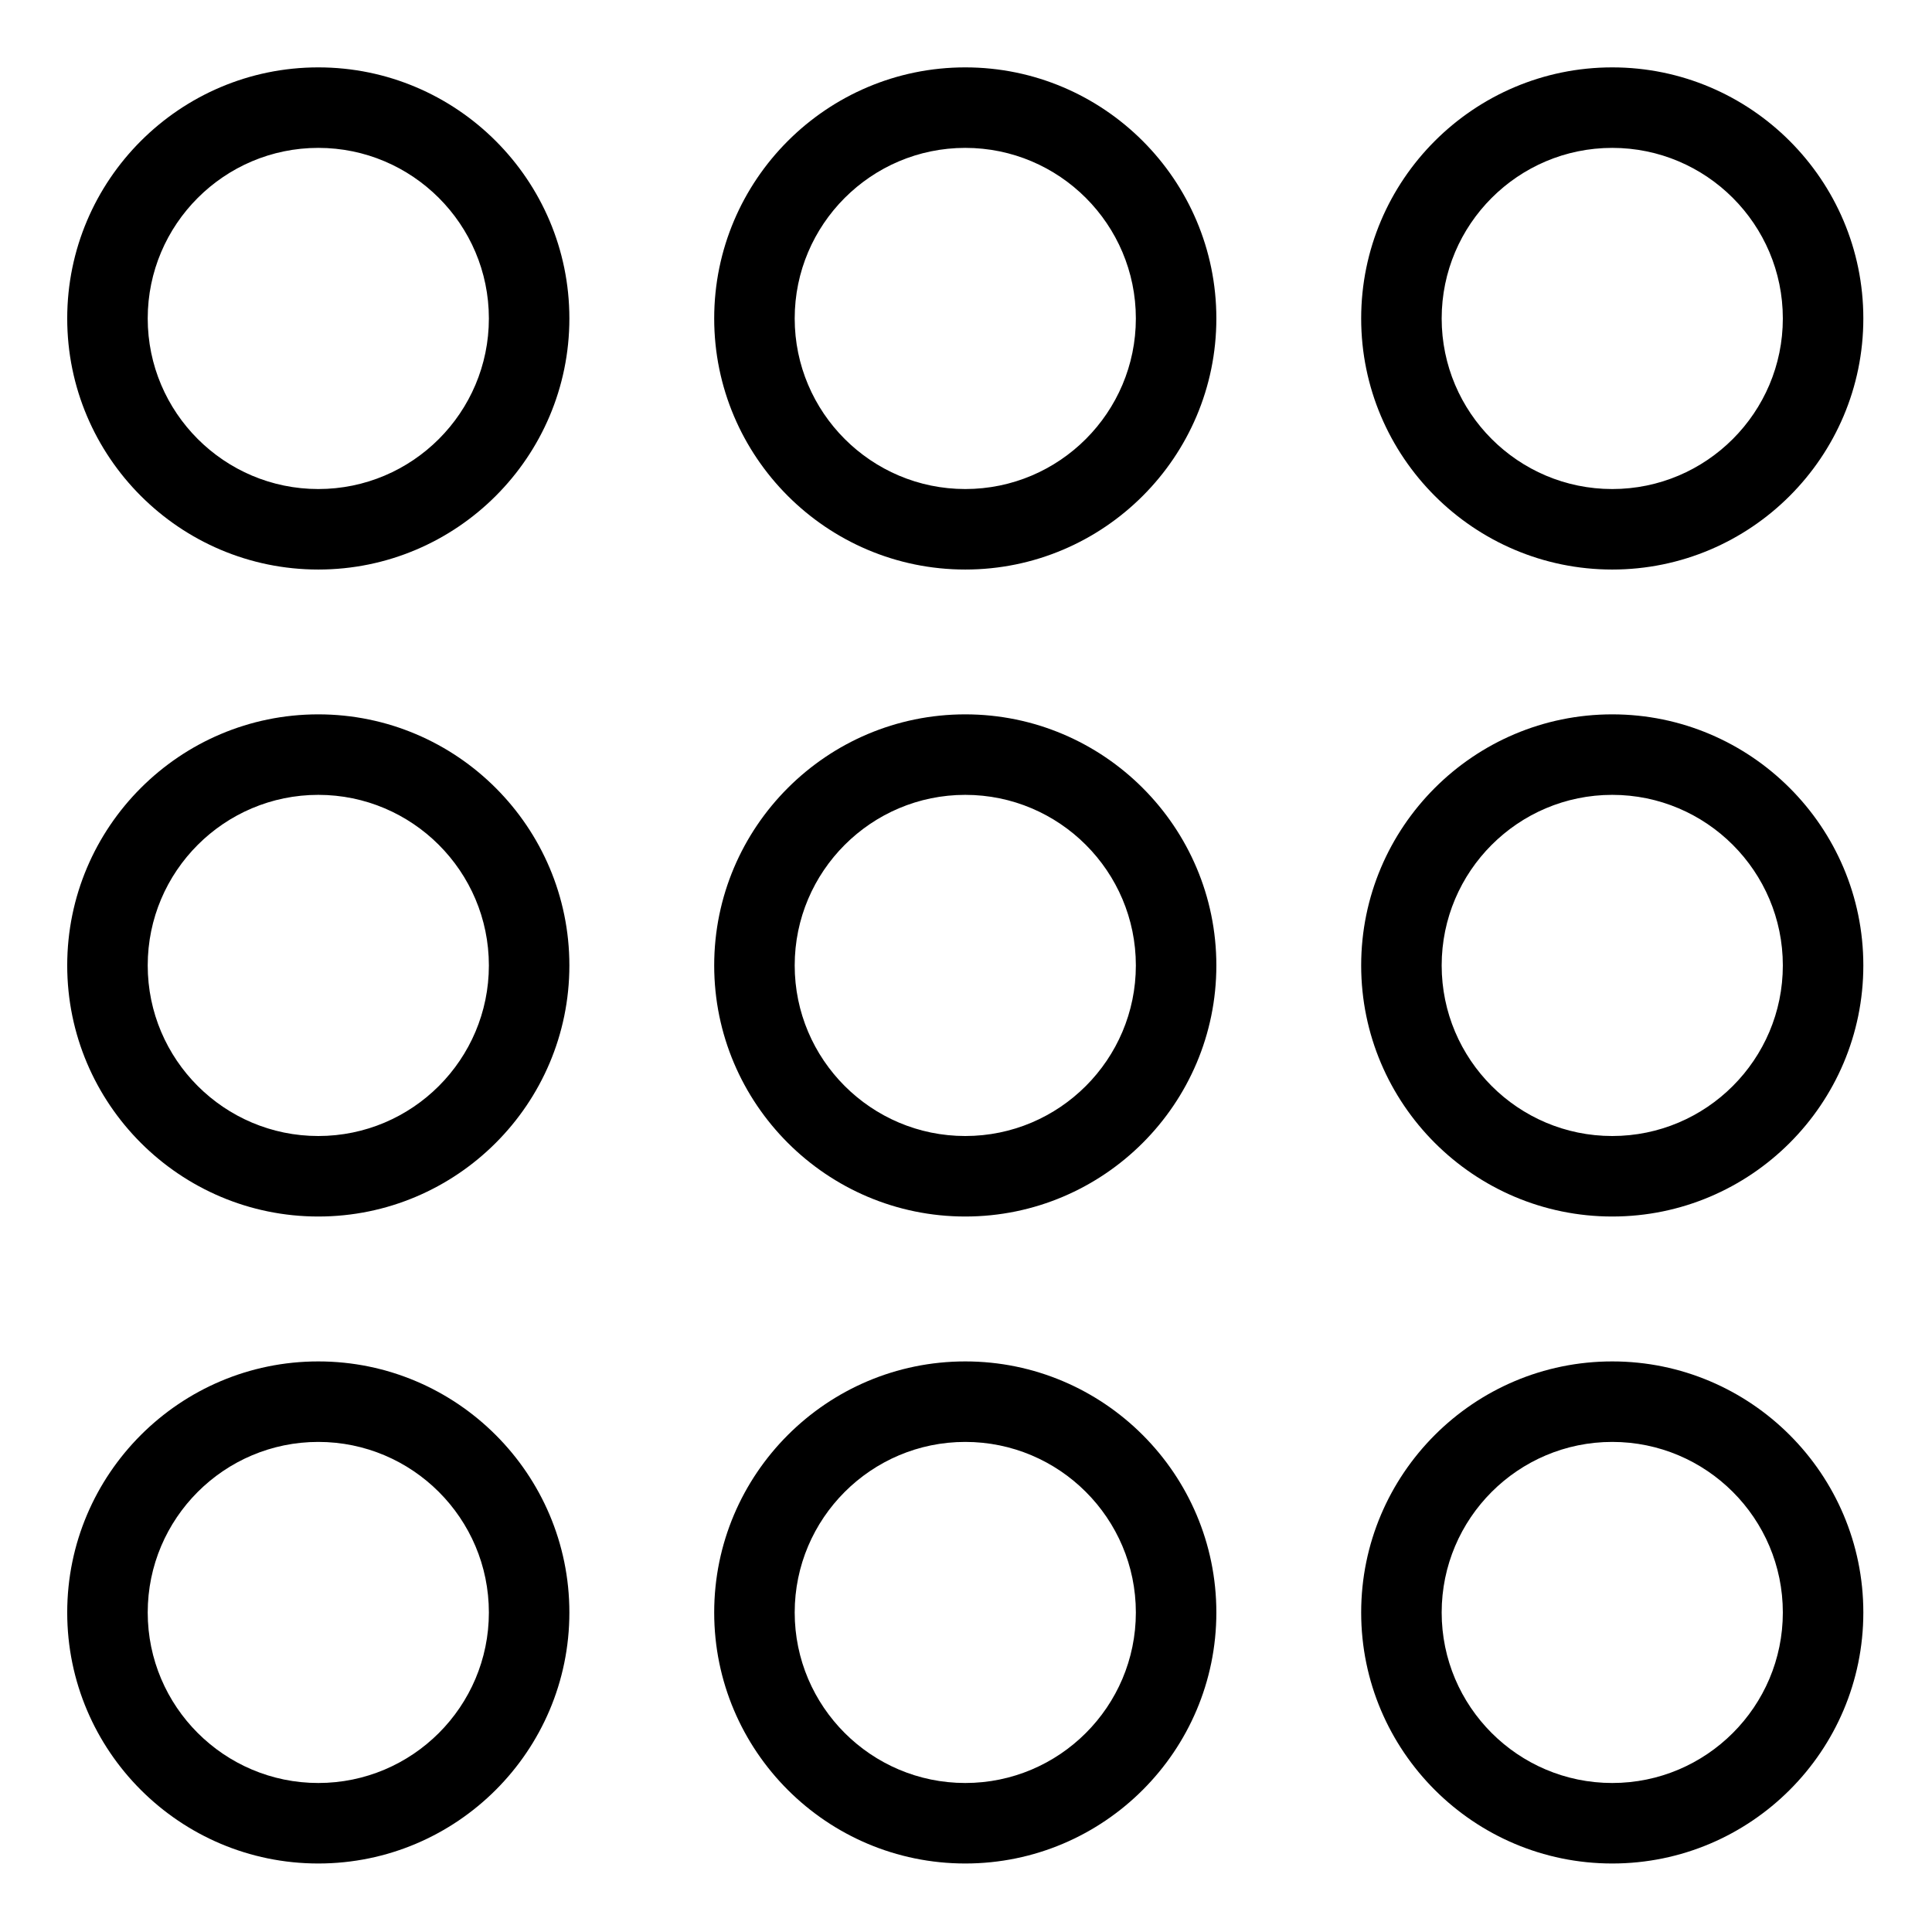 <?xml version="1.0" encoding="utf-8"?>
<!-- Generator: Adobe Illustrator 19.2.0, SVG Export Plug-In . SVG Version: 6.00 Build 0)  -->
<svg version="1.1" id="Layer_1" xmlns="http://www.w3.org/2000/svg" xmlns:xlink="http://www.w3.org/1999/xlink" x="0px" y="0px"
	 width="24px" height="24px" viewBox="0 0 24 24" style="enable-background:new 0 0 24 24;" xml:space="preserve">
<g>
	<path d="M3.954,0.837c-1.72,0-3.119,1.399-3.119,3.119s1.399,3.119,3.119,3.119s3.119-1.399,3.119-3.119S5.674,0.837,3.954,0.837z
		 M3.954,6.075c-1.168,0-2.119-0.951-2.119-2.119s0.951-2.119,2.119-2.119s2.119,0.951,2.119,2.119S5.123,6.075,3.954,6.075z"/>
	<path d="M11.991,0.837c-1.72,0-3.119,1.399-3.119,3.119s1.399,3.119,3.119,3.119s3.119-1.399,3.119-3.119
		S13.711,0.837,11.991,0.837z M11.991,6.075c-1.168,0-2.119-0.951-2.119-2.119s0.951-2.119,2.119-2.119
		c1.169,0,2.119,0.951,2.119,2.119S13.16,6.075,11.991,6.075z"/>
	<path d="M20.028,7.075c1.72,0,3.119-1.399,3.119-3.119s-1.399-3.119-3.119-3.119s-3.119,1.399-3.119,3.119
		S18.309,7.075,20.028,7.075z M20.028,1.837c1.169,0,2.119,0.951,2.119,2.119s-0.95,2.119-2.119,2.119s-2.119-0.951-2.119-2.119
		S18.859,1.837,20.028,1.837z"/>
	<path d="M3.954,8.874c-1.72,0-3.119,1.399-3.119,3.119c0,1.719,1.399,3.119,3.119,3.119s3.119-1.399,3.119-3.119
		C7.073,10.274,5.674,8.874,3.954,8.874z M3.954,14.112c-1.168,0-2.119-0.95-2.119-2.119s0.951-2.119,2.119-2.119
		s2.119,0.951,2.119,2.119S5.123,14.112,3.954,14.112z"/>
	<path d="M11.991,8.874c-1.72,0-3.119,1.399-3.119,3.119c0,1.719,1.399,3.119,3.119,3.119s3.119-1.399,3.119-3.119
		C15.11,10.274,13.711,8.874,11.991,8.874z M11.991,14.112c-1.168,0-2.119-0.95-2.119-2.119s0.951-2.119,2.119-2.119
		c1.169,0,2.119,0.951,2.119,2.119S13.16,14.112,11.991,14.112z"/>
	<path d="M20.028,8.874c-1.72,0-3.119,1.399-3.119,3.119c0,1.719,1.399,3.119,3.119,3.119s3.119-1.399,3.119-3.119
		C23.147,10.274,21.748,8.874,20.028,8.874z M20.028,14.112c-1.169,0-2.119-0.95-2.119-2.119s0.95-2.119,2.119-2.119
		s2.119,0.951,2.119,2.119S21.197,14.112,20.028,14.112z"/>
	<path d="M3.954,16.912c-1.72,0-3.119,1.399-3.119,3.119s1.399,3.118,3.119,3.118s3.119-1.398,3.119-3.118
		S5.674,16.912,3.954,16.912z M3.954,22.149c-1.168,0-2.119-0.95-2.119-2.118c0-1.169,0.951-2.119,2.119-2.119
		s2.119,0.95,2.119,2.119C6.073,21.199,5.123,22.149,3.954,22.149z"/>
	<path d="M11.991,16.912c-1.72,0-3.119,1.399-3.119,3.119s1.399,3.118,3.119,3.118s3.119-1.398,3.119-3.118
		S13.711,16.912,11.991,16.912z M11.991,22.149c-1.168,0-2.119-0.95-2.119-2.118c0-1.169,0.951-2.119,2.119-2.119
		c1.169,0,2.119,0.95,2.119,2.119C14.11,21.199,13.16,22.149,11.991,22.149z"/>
	<path d="M20.028,16.912c-1.72,0-3.119,1.399-3.119,3.119s1.399,3.118,3.119,3.118s3.119-1.398,3.119-3.118
		S21.748,16.912,20.028,16.912z M20.028,22.149c-1.169,0-2.119-0.95-2.119-2.118c0-1.169,0.95-2.119,2.119-2.119
		s2.119,0.95,2.119,2.119C22.147,21.199,21.197,22.149,20.028,22.149z"/>
</g>
</svg>
